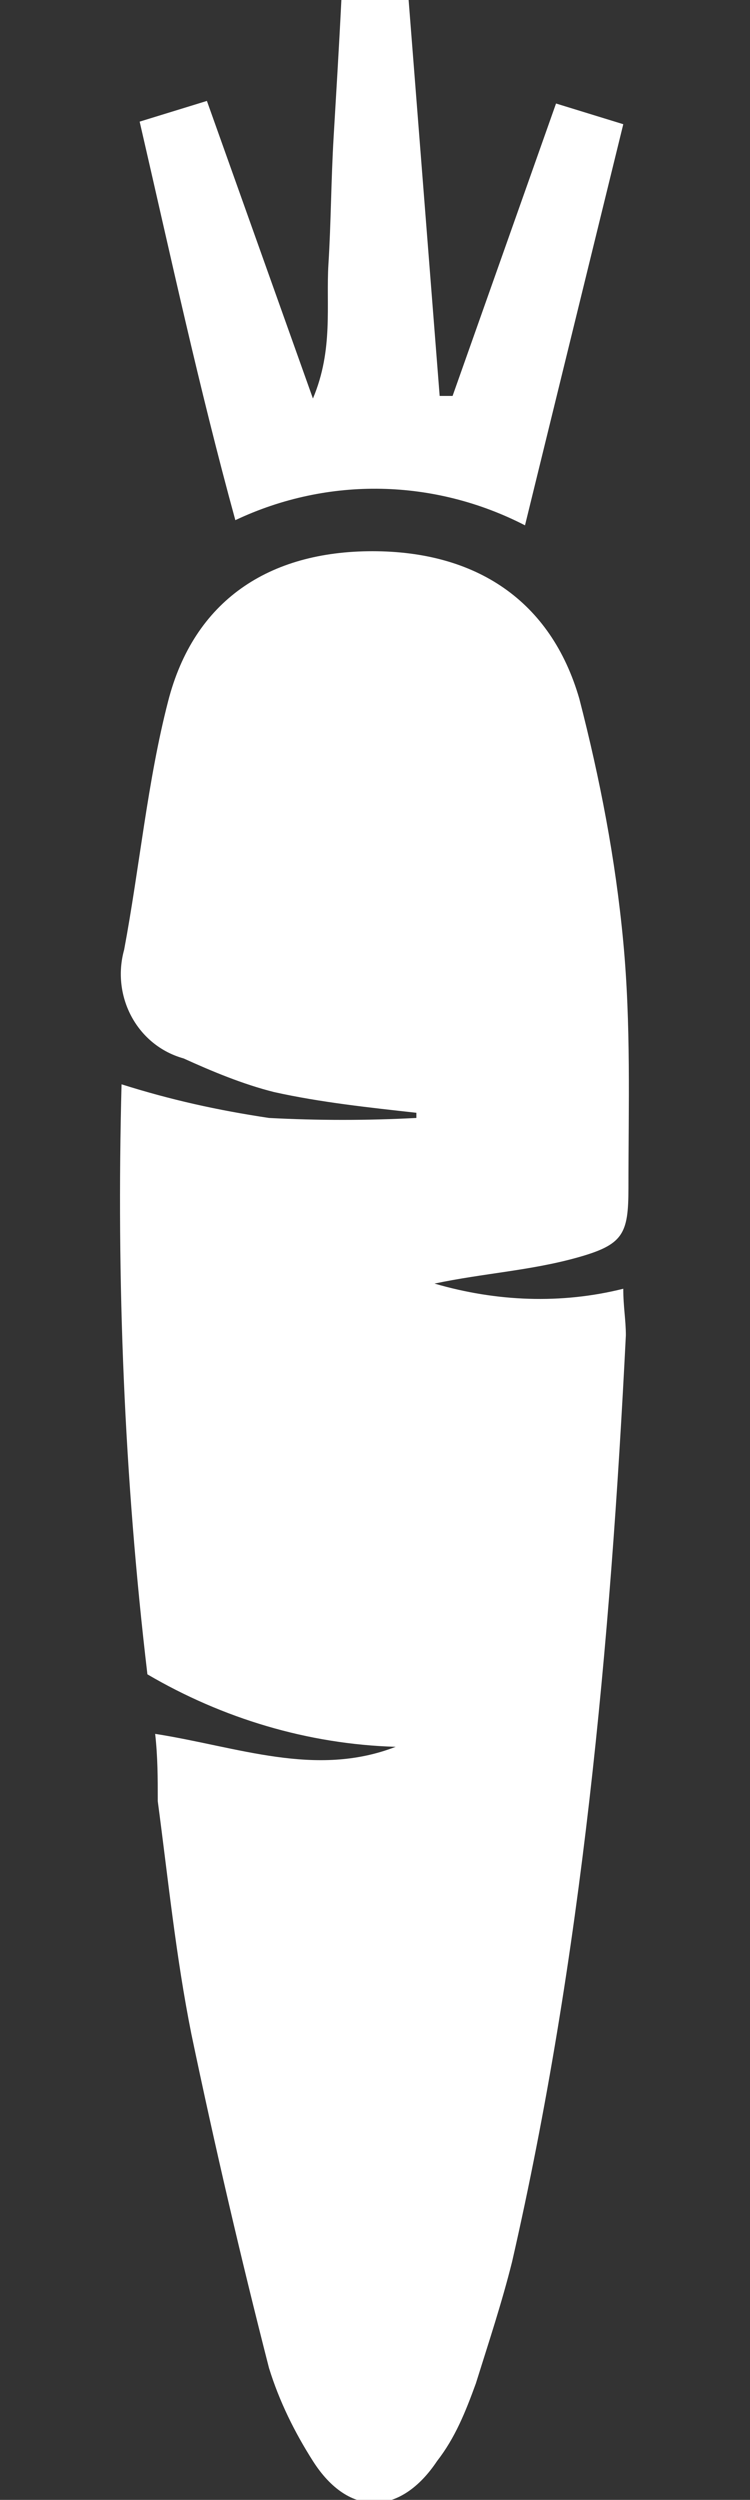 <?xml version="1.0" encoding="utf-8"?>
<!-- Generator: Adobe Illustrator 19.2.0, SVG Export Plug-In . SVG Version: 6.00 Build 0)  -->
<svg version="1.1" id="Layer_1" xmlns="http://www.w3.org/2000/svg" xmlns:xlink="http://www.w3.org/1999/xlink" x="0px" y="0px"
	 viewBox="0 0 29 96.6" style="enable-background:new 0 0 29 96.6;" xml:space="preserve">
<rect x="0" y="0" width="29" height="96.6" fill="#333333" stroke="none"/>
<style type="text/css">
	.st0{fill:#FFFFFF;}
</style>
<path class="st0" d="M16.1,43c-1.8-0.2-3.7-0.4-5.5-0.8c-1.2-0.3-2.4-0.8-3.5-1.3c-1.8-0.5-2.8-2.4-2.3-4.2c0,0,0,0,0,0
	c0.6-3.2,0.9-6.5,1.7-9.6c1-3.9,3.9-5.8,7.9-5.8s6.9,1.9,8,5.7c0.8,3.1,1.4,6.2,1.7,9.4c0.3,3.2,0.2,6.3,0.2,9.5
	c0,1.8-0.2,2.2-2,2.7s-3.6,0.6-5.5,1c2.4,0.7,4.9,0.8,7.3,0.2c0,0.7,0.1,1.2,0.1,1.8c-0.6,12-1.7,24-4.4,35.8
	c-0.4,1.6-0.9,3.1-1.4,4.7c-0.4,1.1-0.8,2.1-1.5,3c-1.4,2.1-3.4,2.2-4.8,0c-0.7-1.1-1.3-2.3-1.7-3.6c-1.1-4.3-2.1-8.6-3-12.9
	c-0.6-3-0.9-6-1.3-9C6.1,68.7,6.1,67.9,6,67c3.2,0.5,6.2,1.7,9.3,0.5c-3.4-0.1-6.7-1.1-9.6-2.8c-0.9-7.6-1.2-15.2-1-22.8
	c1.9,0.6,3.7,1,5.7,1.3c1.9,0.1,3.8,0.1,5.7,0L16.1,43z M13.2,0h2.6L17,15.3h0.5L21.5,4l2.6,0.8l-3.8,15.5
	c-3.5-1.8-7.6-1.9-11.2-0.2C7.7,15,6.6,9.9,5.4,4.7L8,3.9l4.1,11.5c0.8-1.9,0.5-3.6,0.6-5.2s0.1-3.2,0.2-4.9S13.1,2,13.2,0z"/>
</svg>
